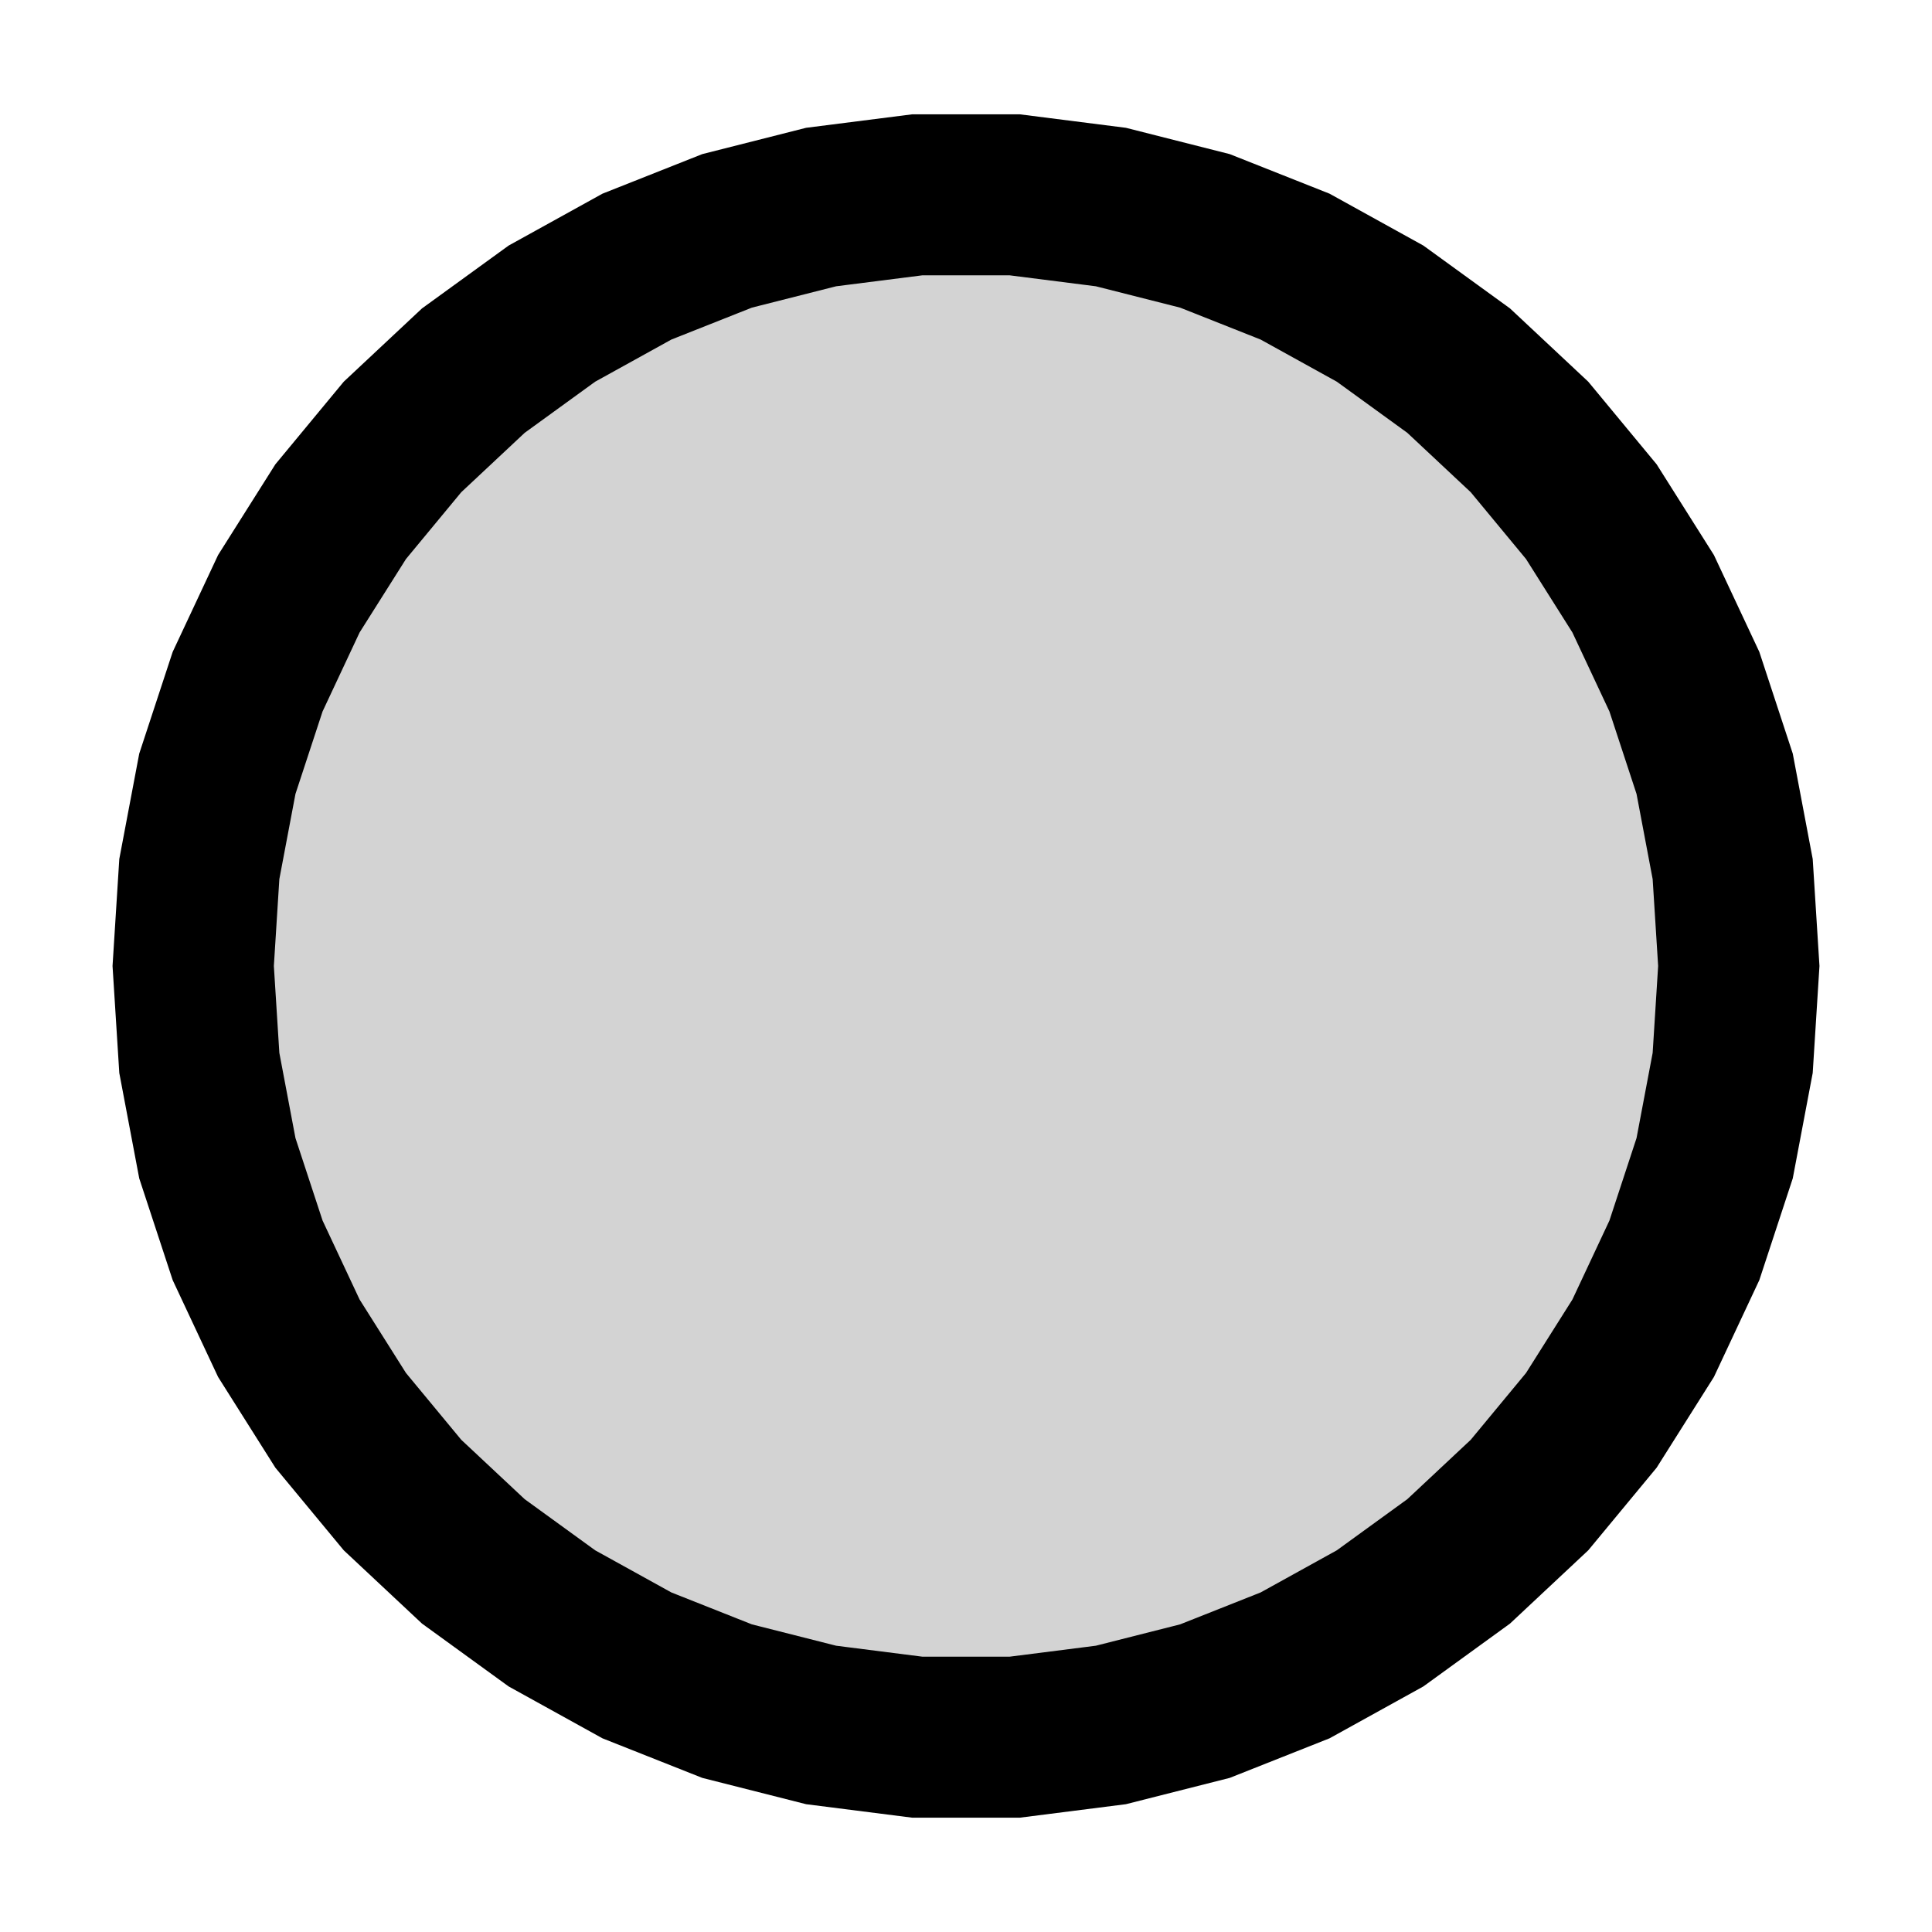 <?xml version="1.0" standalone="no"?>
<!DOCTYPE svg PUBLIC "-//W3C//DTD SVG 1.1//EN" "http://www.w3.org/Graphics/SVG/1.1/DTD/svg11.dtd">
<svg width="6mm" height="6mm" viewBox="-3 -3 6 6" xmlns="http://www.w3.org/2000/svg" version="1.1">
<title>OpenSCAD Model</title>
<path d="
M 0.45,2.357 L 0.742,2.283 L 1.022,2.172 L 1.286,2.026 L 1.53,1.849 L 1.75,1.643
 L 1.942,1.411 L 2.103,1.156 L 2.231,0.883 L 2.325,0.597 L 2.381,0.301 L 2.4,-0
 L 2.381,-0.301 L 2.325,-0.597 L 2.231,-0.883 L 2.103,-1.156 L 1.942,-1.411 L 1.75,-1.643
 L 1.53,-1.849 L 1.286,-2.026 L 1.022,-2.172 L 0.742,-2.283 L 0.45,-2.357 L 0.151,-2.395
 L -0.151,-2.395 L -0.45,-2.357 L -0.742,-2.283 L -1.022,-2.172 L -1.286,-2.026 L -1.53,-1.849
 L -1.75,-1.643 L -1.942,-1.411 L -2.103,-1.156 L -2.231,-0.883 L -2.325,-0.597 L -2.381,-0.301
 L -2.4,-0 L -2.381,0.301 L -2.325,0.597 L -2.231,0.883 L -2.103,1.156 L -1.942,1.411
 L -1.75,1.643 L -1.53,1.849 L -1.286,2.026 L -1.022,2.172 L -0.742,2.283 L -0.45,2.357
 L -0.151,2.395 L 0.151,2.395 z
" stroke="black" fill="lightgray" stroke-width="0.5"/>
</svg>
